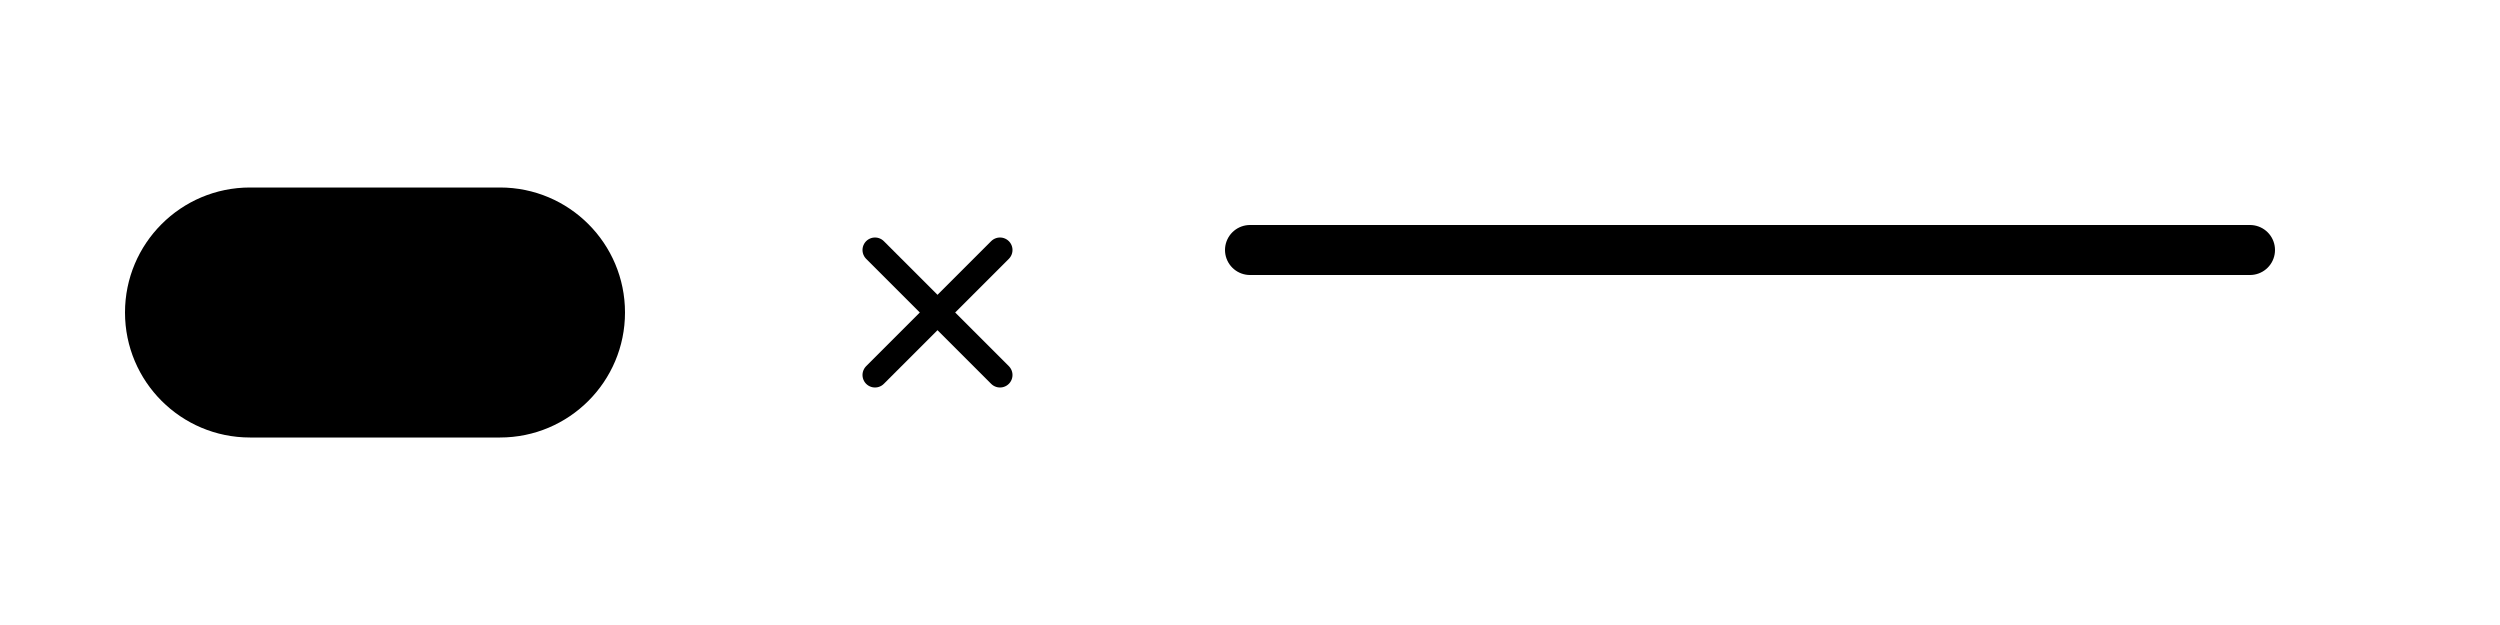 <svg width="200" height="50" viewBox="0 0 200 50" fill="none" xmlns="http://www.w3.org/2000/svg">
  <path d="M20 15H40C45.523 15 50 19.477 50 25C50 30.523 45.523 35 40 35H20C14.477 35 10 30.523 10 25C10 19.477 14.477 15 20 15Z" fill="currentColor"/>
  <path d="M70 20L80 30M80 20L70 30" stroke="currentColor" stroke-width="2" stroke-linecap="round"/>
  <path d="M100 20H180" stroke="currentColor" stroke-width="4" stroke-linecap="round"/>
</svg> 